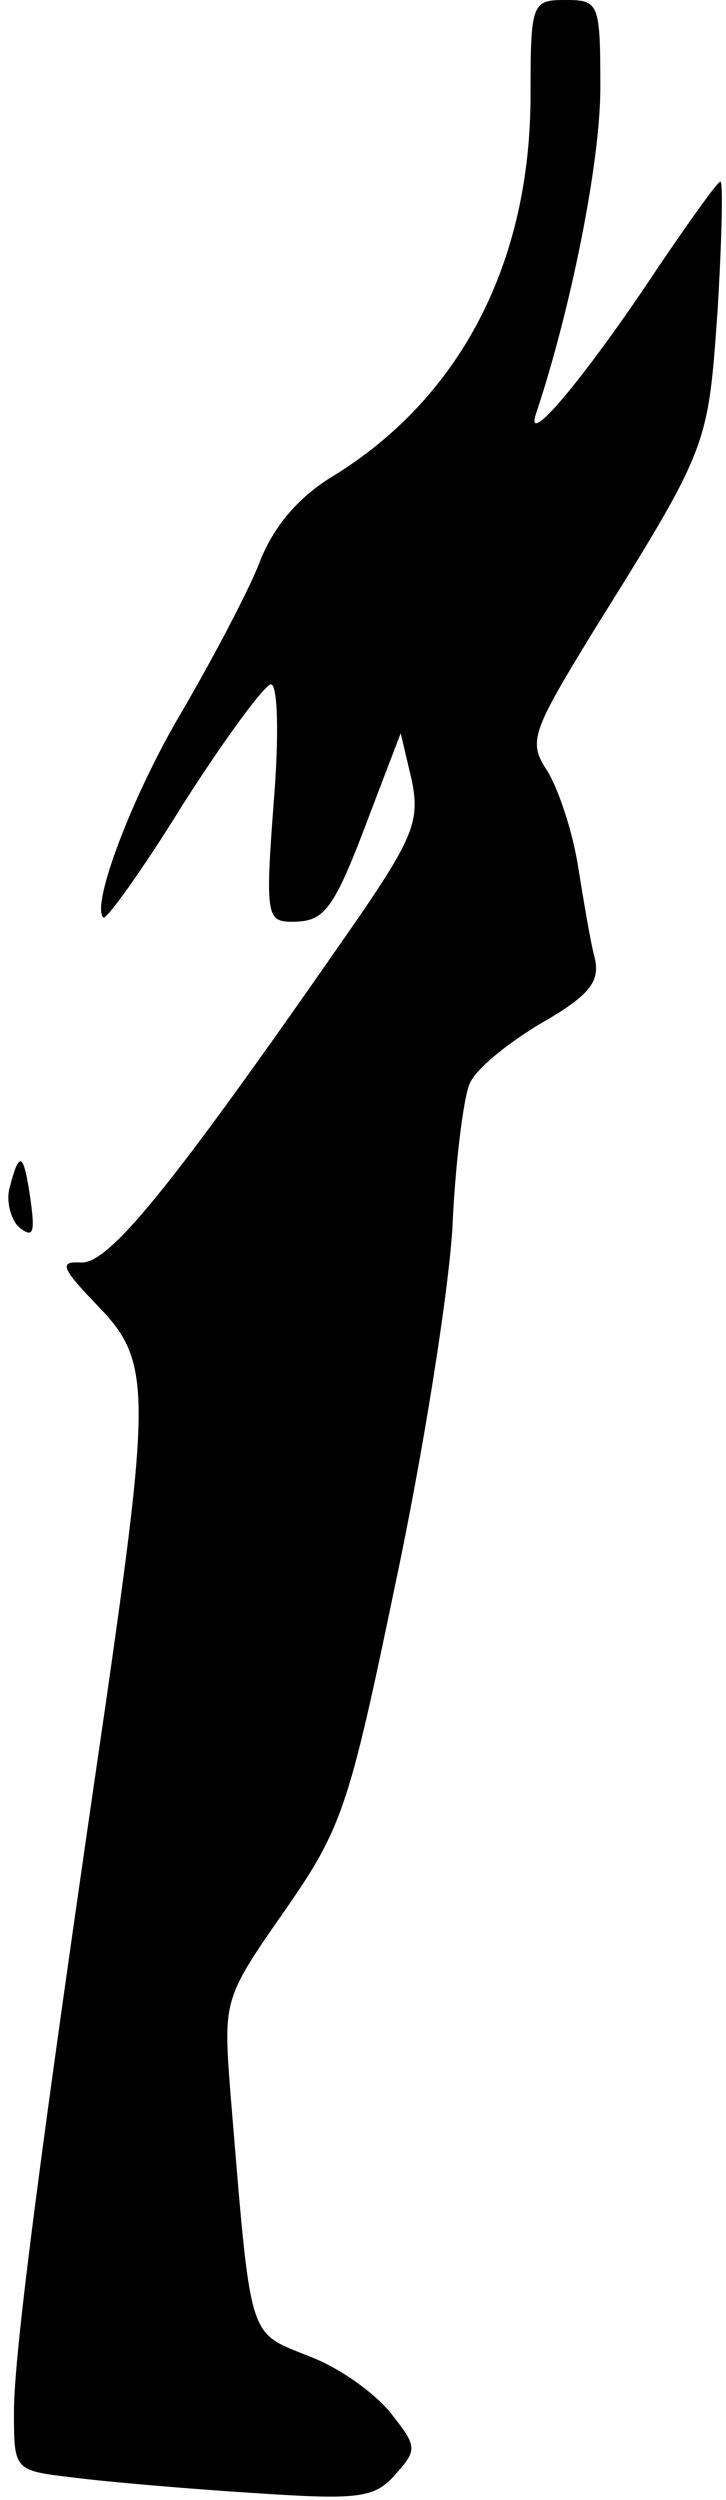 <?xml version="1.0" standalone="no"?>
<!DOCTYPE svg PUBLIC "-//W3C//DTD SVG 20010904//EN"
 "http://www.w3.org/TR/2001/REC-SVG-20010904/DTD/svg10.dtd">
<svg version="1.0" xmlns="http://www.w3.org/2000/svg"
 width="52pt" height="179pt" viewBox="0 0 52 179"
 preserveAspectRatio="xMidYMid meet">
<g transform="translate(0,179) scale(0.1,-0.1)"
fill="#000000" stroke="none">
<path fill="#000000" stroke="none" d="M380 1722 c0 -120 -50 -216 -140 -272
-27 -16 -45 -38 -55 -65 -9 -22 -34 -69 -55 -105 -35 -59 -65 -138 -56 -147 2
-2 28 34 57 81 30 47 58 85 63 86 5 0 6 -37 2 -85 -6 -80 -5 -85 13 -85 24 0
30 8 57 80 l21 55 8 -34 c6 -30 1 -42 -50 -115 -123 -177 -167 -231 -187 -230
-16 1 -14 -4 12 -31 38 -39 38 -60 6 -283 -47 -321 -66 -467 -66 -509 0 -42 0
-42 43 -47 23 -3 81 -8 128 -11 75 -5 87 -4 102 13 16 18 16 20 -3 44 -11 14
-37 33 -59 41 -44 18 -41 8 -56 189 -5 66 -5 67 39 130 41 59 46 74 79 233 20
94 38 208 41 255 2 47 8 93 12 103 3 10 26 29 51 44 35 20 43 30 39 47 -3 11
-8 41 -12 66 -4 25 -14 55 -22 68 -14 21 -11 28 33 100 83 133 82 132 89 230
3 50 4 92 2 92 -2 0 -22 -28 -45 -62 -51 -77 -96 -131 -87 -104 25 75 46 180
46 233 0 61 -1 63 -25 63 -24 0 -25 -2 -25 -68z"/>
<path fill="#000000" stroke="none" d="M7 940 c-3 -10 1 -24 7 -29 10 -8 11
-3 8 19 -5 35 -8 37 -15 10z"/>
</g>
</svg>
